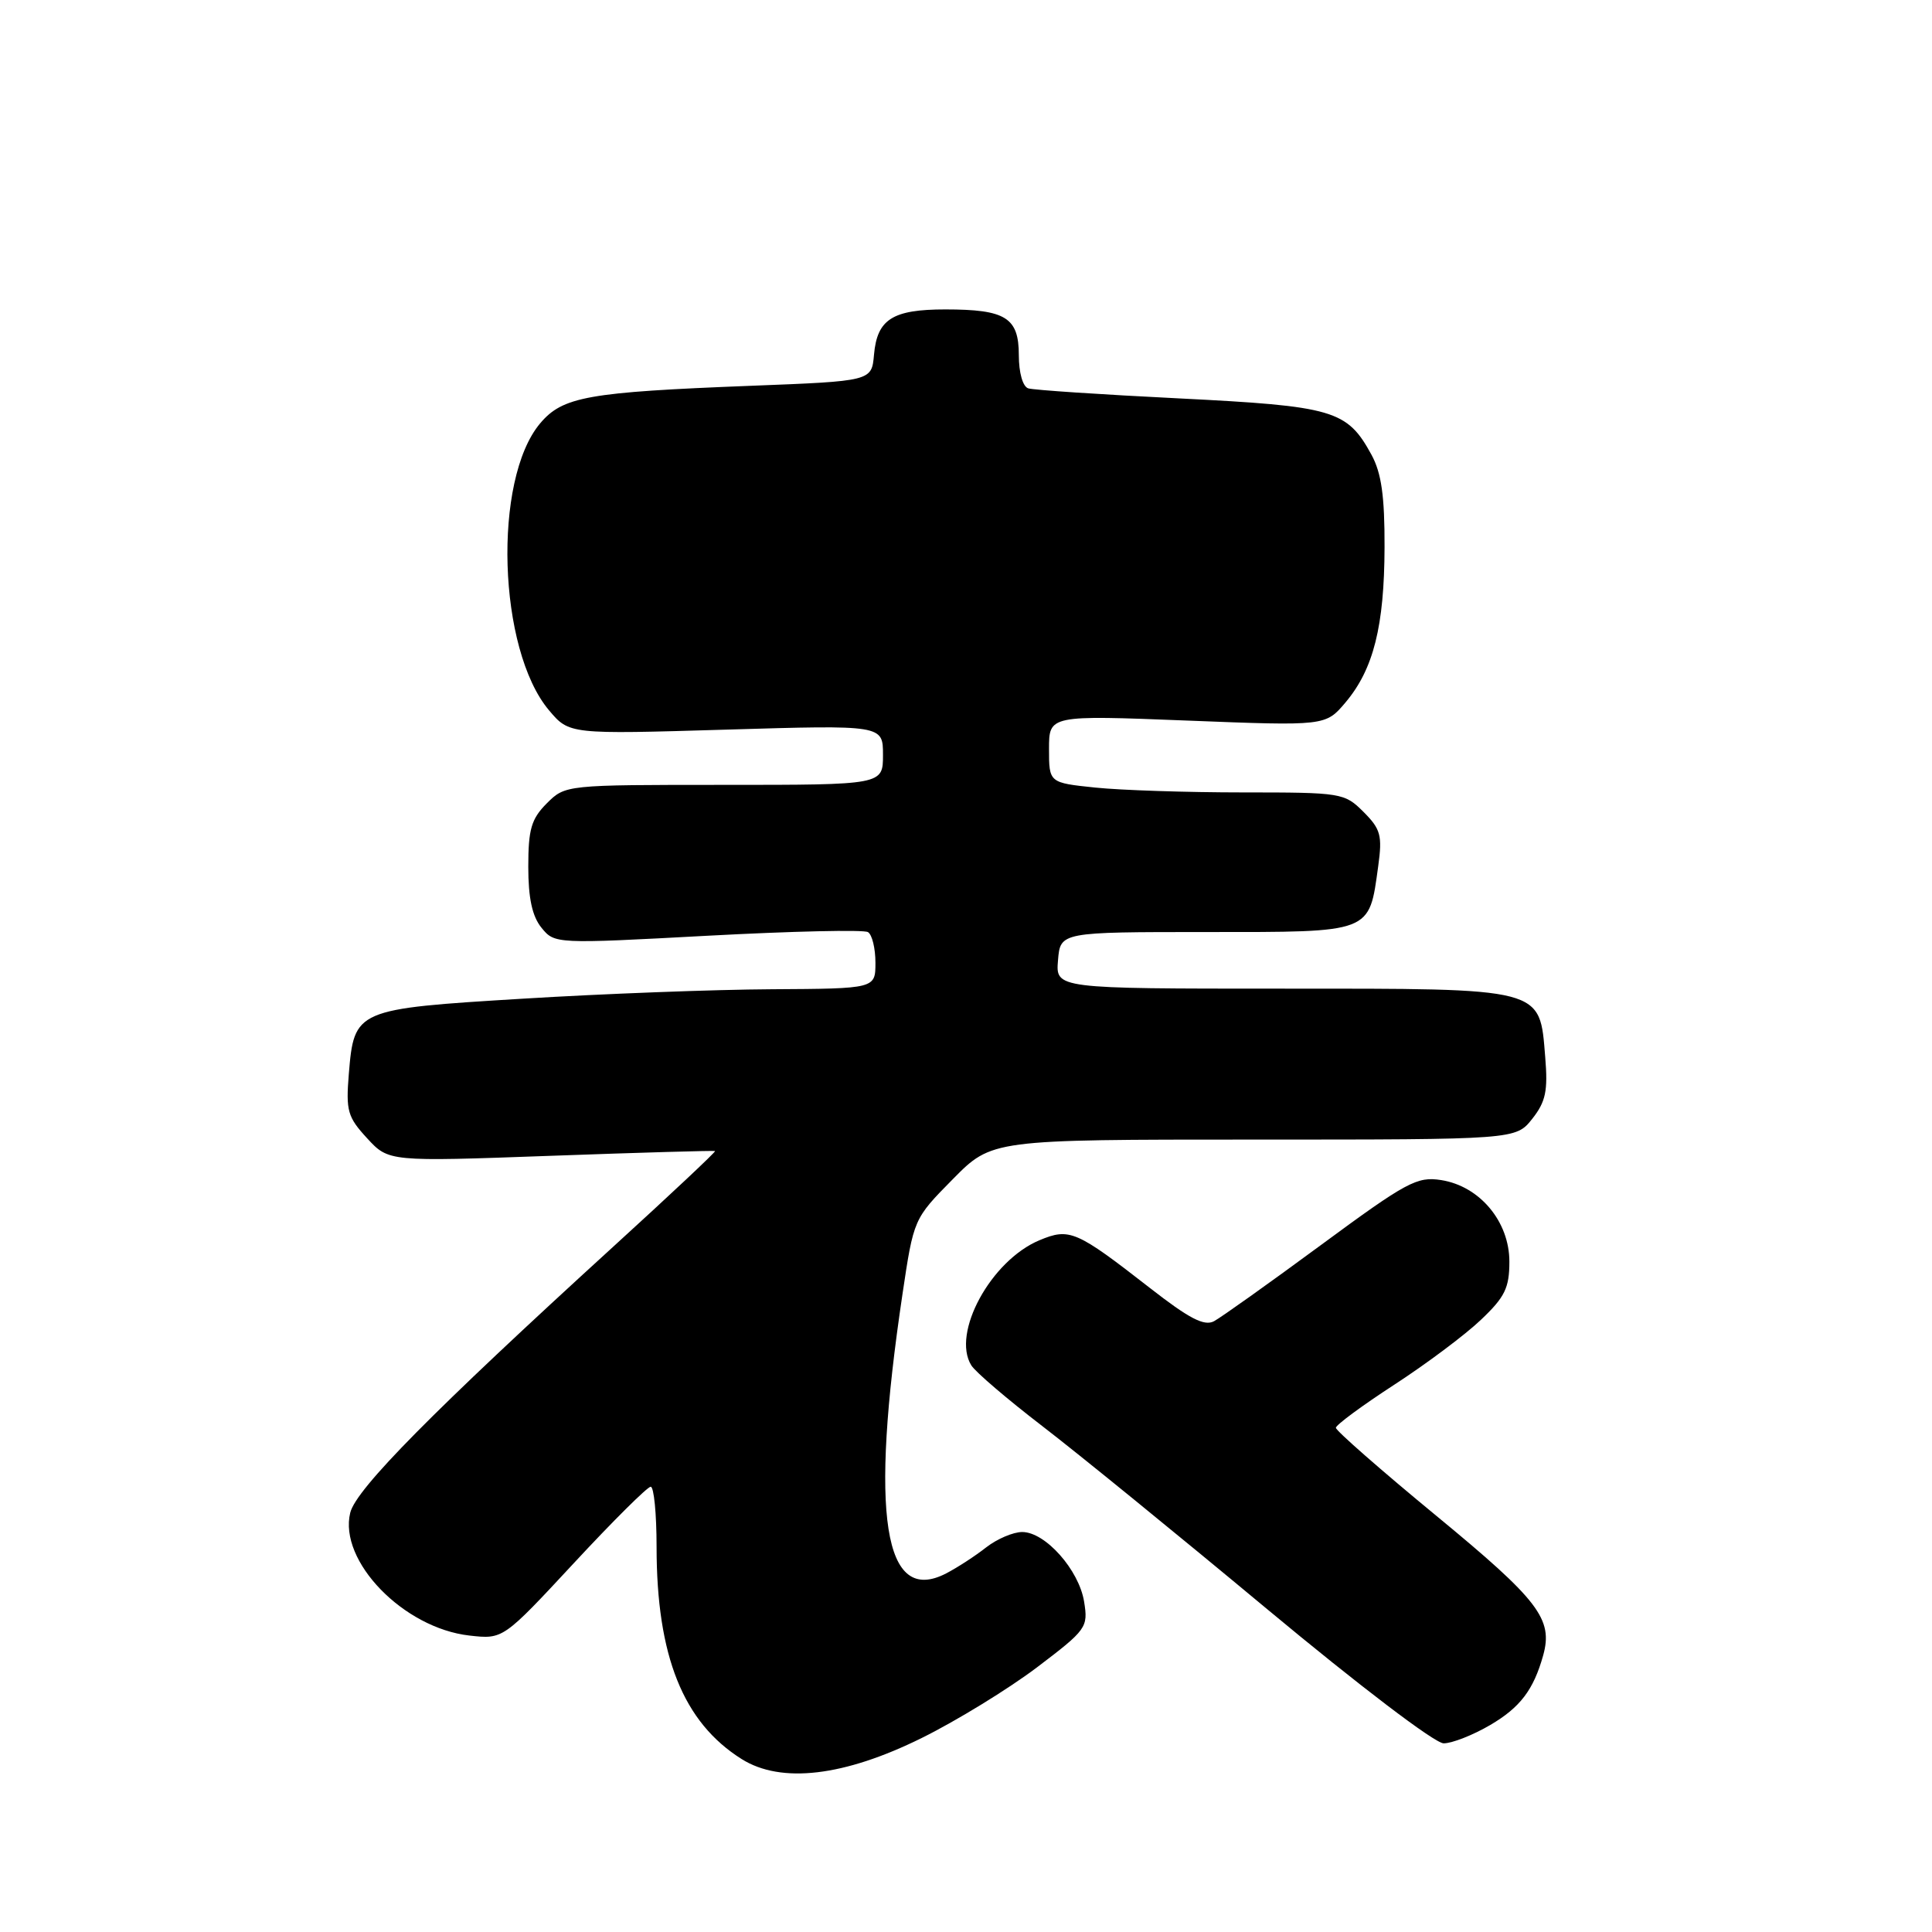 <?xml version="1.0" encoding="UTF-8" standalone="no"?>
<!DOCTYPE svg PUBLIC "-//W3C//DTD SVG 1.1//EN" "http://www.w3.org/Graphics/SVG/1.1/DTD/svg11.dtd" >
<svg xmlns="http://www.w3.org/2000/svg" xmlns:xlink="http://www.w3.org/1999/xlink" version="1.1" viewBox="0 0 256 256">
 <g >
 <path fill="currentColor"
d=" M 122.16 230.28 C 126.75 228.01 133.59 223.81 137.37 220.96 C 143.99 215.94 144.20 215.64 143.65 212.23 C 142.97 208.02 138.51 203.00 135.45 203.00 C 134.25 203.00 132.11 203.92 130.68 205.03 C 129.26 206.15 126.88 207.70 125.38 208.48 C 117.09 212.78 115.21 200.81 119.58 171.50 C 121.07 161.50 121.07 161.50 126.25 156.25 C 131.43 151.00 131.43 151.00 166.14 151.00 C 200.85 151.00 200.85 151.00 203.03 148.25 C 204.82 145.98 205.12 144.55 204.75 140.08 C 203.99 130.79 204.80 131.00 169.83 131.00 C 139.88 131.00 139.88 131.00 140.19 127.25 C 140.50 123.50 140.50 123.50 159.87 123.50 C 181.91 123.50 181.39 123.70 182.62 114.77 C 183.18 110.70 182.95 109.86 180.67 107.58 C 178.15 105.06 177.76 105.00 164.69 105.00 C 157.32 105.00 148.53 104.71 145.15 104.36 C 139.00 103.72 139.00 103.72 139.00 99.24 C 139.00 94.76 139.00 94.76 157.33 95.48 C 175.65 96.20 175.65 96.20 178.30 93.06 C 182.00 88.66 183.43 82.97 183.46 72.50 C 183.48 65.74 183.05 62.69 181.73 60.26 C 178.49 54.33 176.74 53.82 156.22 52.79 C 145.92 52.28 136.94 51.68 136.25 51.46 C 135.52 51.23 135.00 49.38 135.00 47.07 C 135.00 42.08 133.26 41.00 125.26 41.00 C 118.27 41.00 116.22 42.30 115.81 47.00 C 115.50 50.50 115.50 50.50 99.50 51.12 C 77.89 51.96 74.56 52.55 71.57 56.10 C 65.28 63.58 65.97 86.06 72.74 94.11 C 75.43 97.30 75.43 97.30 96.22 96.68 C 117.00 96.06 117.00 96.06 117.00 100.03 C 117.00 104.00 117.00 104.00 95.95 104.00 C 74.94 104.00 74.91 104.00 72.45 106.45 C 70.40 108.51 70.00 109.88 70.00 114.84 C 70.00 119.01 70.52 121.42 71.75 122.93 C 73.49 125.07 73.59 125.08 93.76 123.99 C 104.91 123.39 114.47 123.17 115.01 123.51 C 115.56 123.84 116.00 125.67 116.00 127.56 C 116.00 131.00 116.00 131.00 102.25 131.08 C 94.69 131.12 79.85 131.68 69.29 132.33 C 47.10 133.68 46.93 133.76 46.22 142.31 C 45.82 147.19 46.06 148.02 48.64 150.82 C 51.50 153.93 51.50 153.93 73.00 153.15 C 84.83 152.72 94.61 152.44 94.75 152.52 C 94.89 152.60 88.81 158.31 81.25 165.20 C 57.43 186.93 47.19 197.28 46.41 200.44 C 44.84 206.84 53.47 215.74 62.21 216.72 C 66.66 217.22 66.66 217.22 76.05 207.11 C 81.21 201.55 85.79 197.00 86.22 197.00 C 86.65 197.00 87.00 200.58 87.00 204.95 C 87.00 219.43 90.52 228.22 98.28 233.09 C 103.51 236.37 111.85 235.39 122.16 230.28 Z  M 197.45 228.58 C 201.43 226.25 203.20 223.92 204.48 219.34 C 205.81 214.54 203.91 212.05 190.38 200.90 C 183.02 194.84 177.01 189.57 177.01 189.19 C 177.02 188.81 180.49 186.25 184.72 183.50 C 188.96 180.75 194.13 176.88 196.21 174.90 C 199.41 171.87 200.00 170.66 200.00 167.17 C 200.00 161.87 196.08 157.18 190.98 156.37 C 187.77 155.86 186.41 156.59 175.01 164.99 C 168.16 170.04 161.79 174.57 160.86 175.07 C 159.57 175.76 157.57 174.72 152.34 170.64 C 142.61 163.06 141.72 162.67 137.73 164.34 C 131.30 167.03 126.06 176.65 128.70 180.91 C 129.24 181.79 133.47 185.40 138.09 188.95 C 142.72 192.50 156.12 203.41 167.88 213.20 C 180.14 223.40 190.13 231.00 191.29 231.00 C 192.41 231.00 195.18 229.91 197.45 228.58 Z "/>
</g>
</svg>